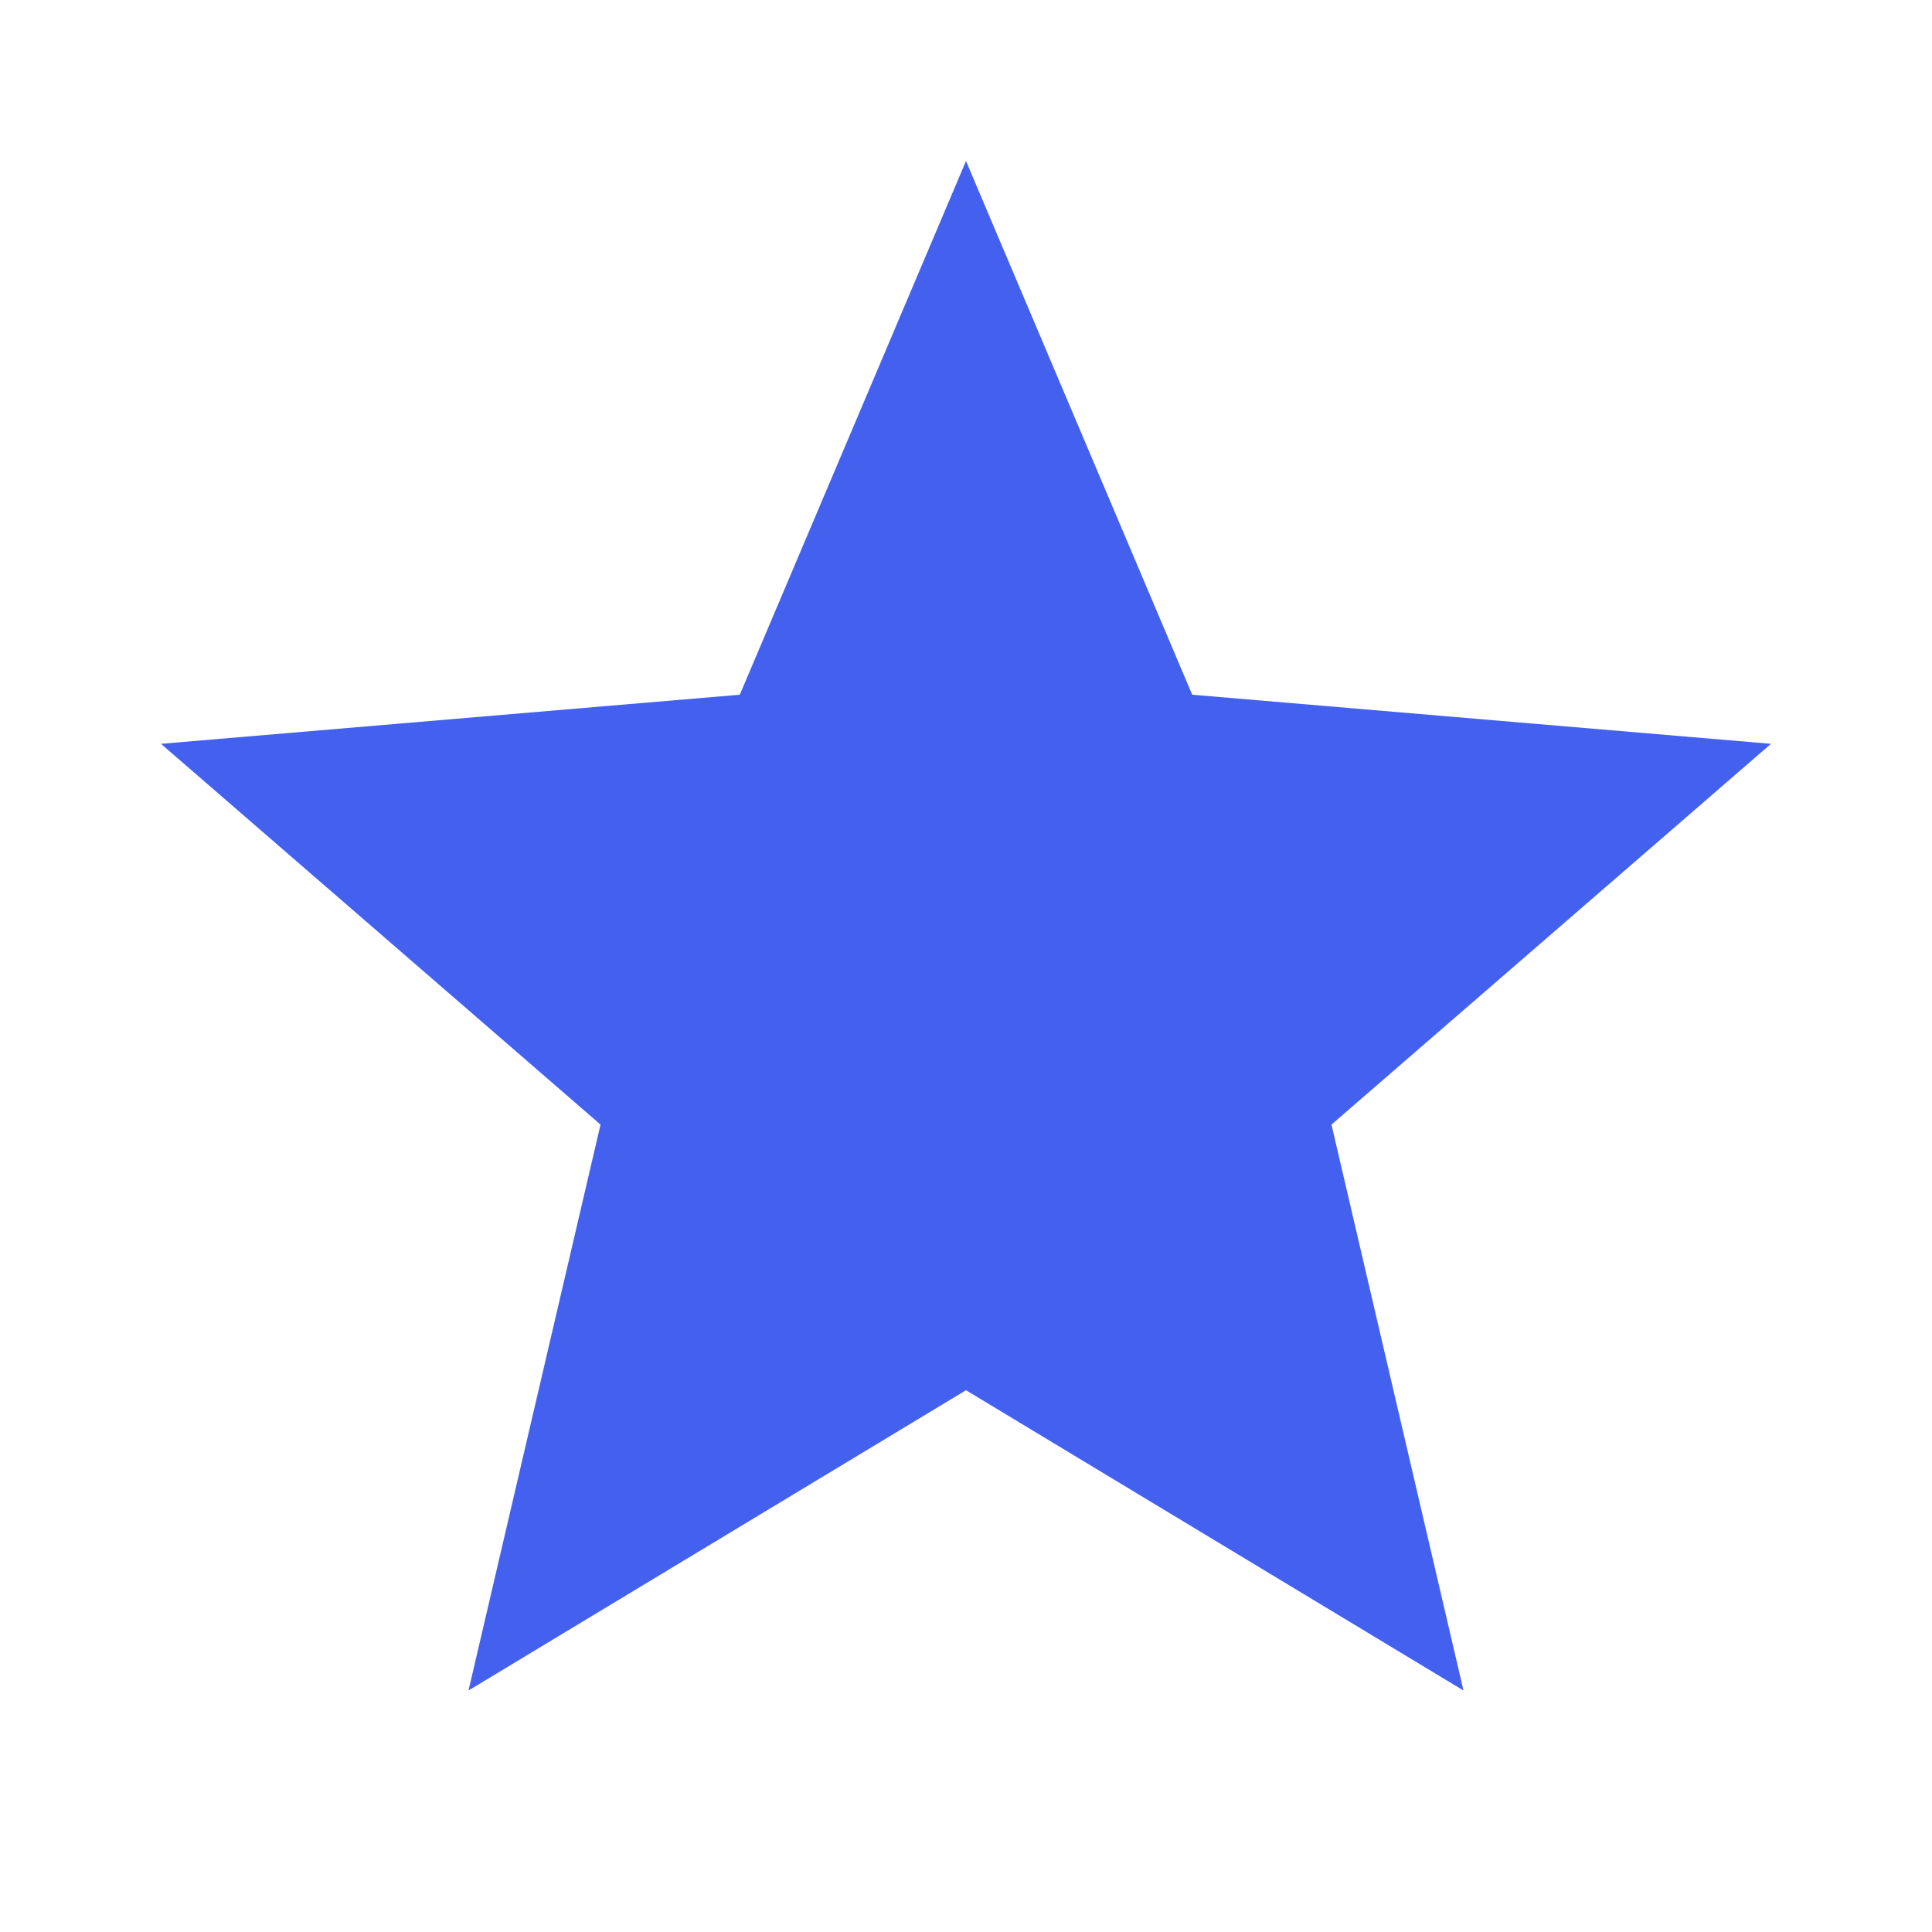 <svg xmlns="http://www.w3.org/2000/svg" viewBox="0 0 24 24" fill="#4361ee" width="24px" height="24px">
  <path d="M12 17.27L18.18 21l-1.64-7.03L22 9.24l-7.19-.61L12 2 9.19 8.63 2 9.24l5.46 4.73L5.82 21z"/>
</svg>
